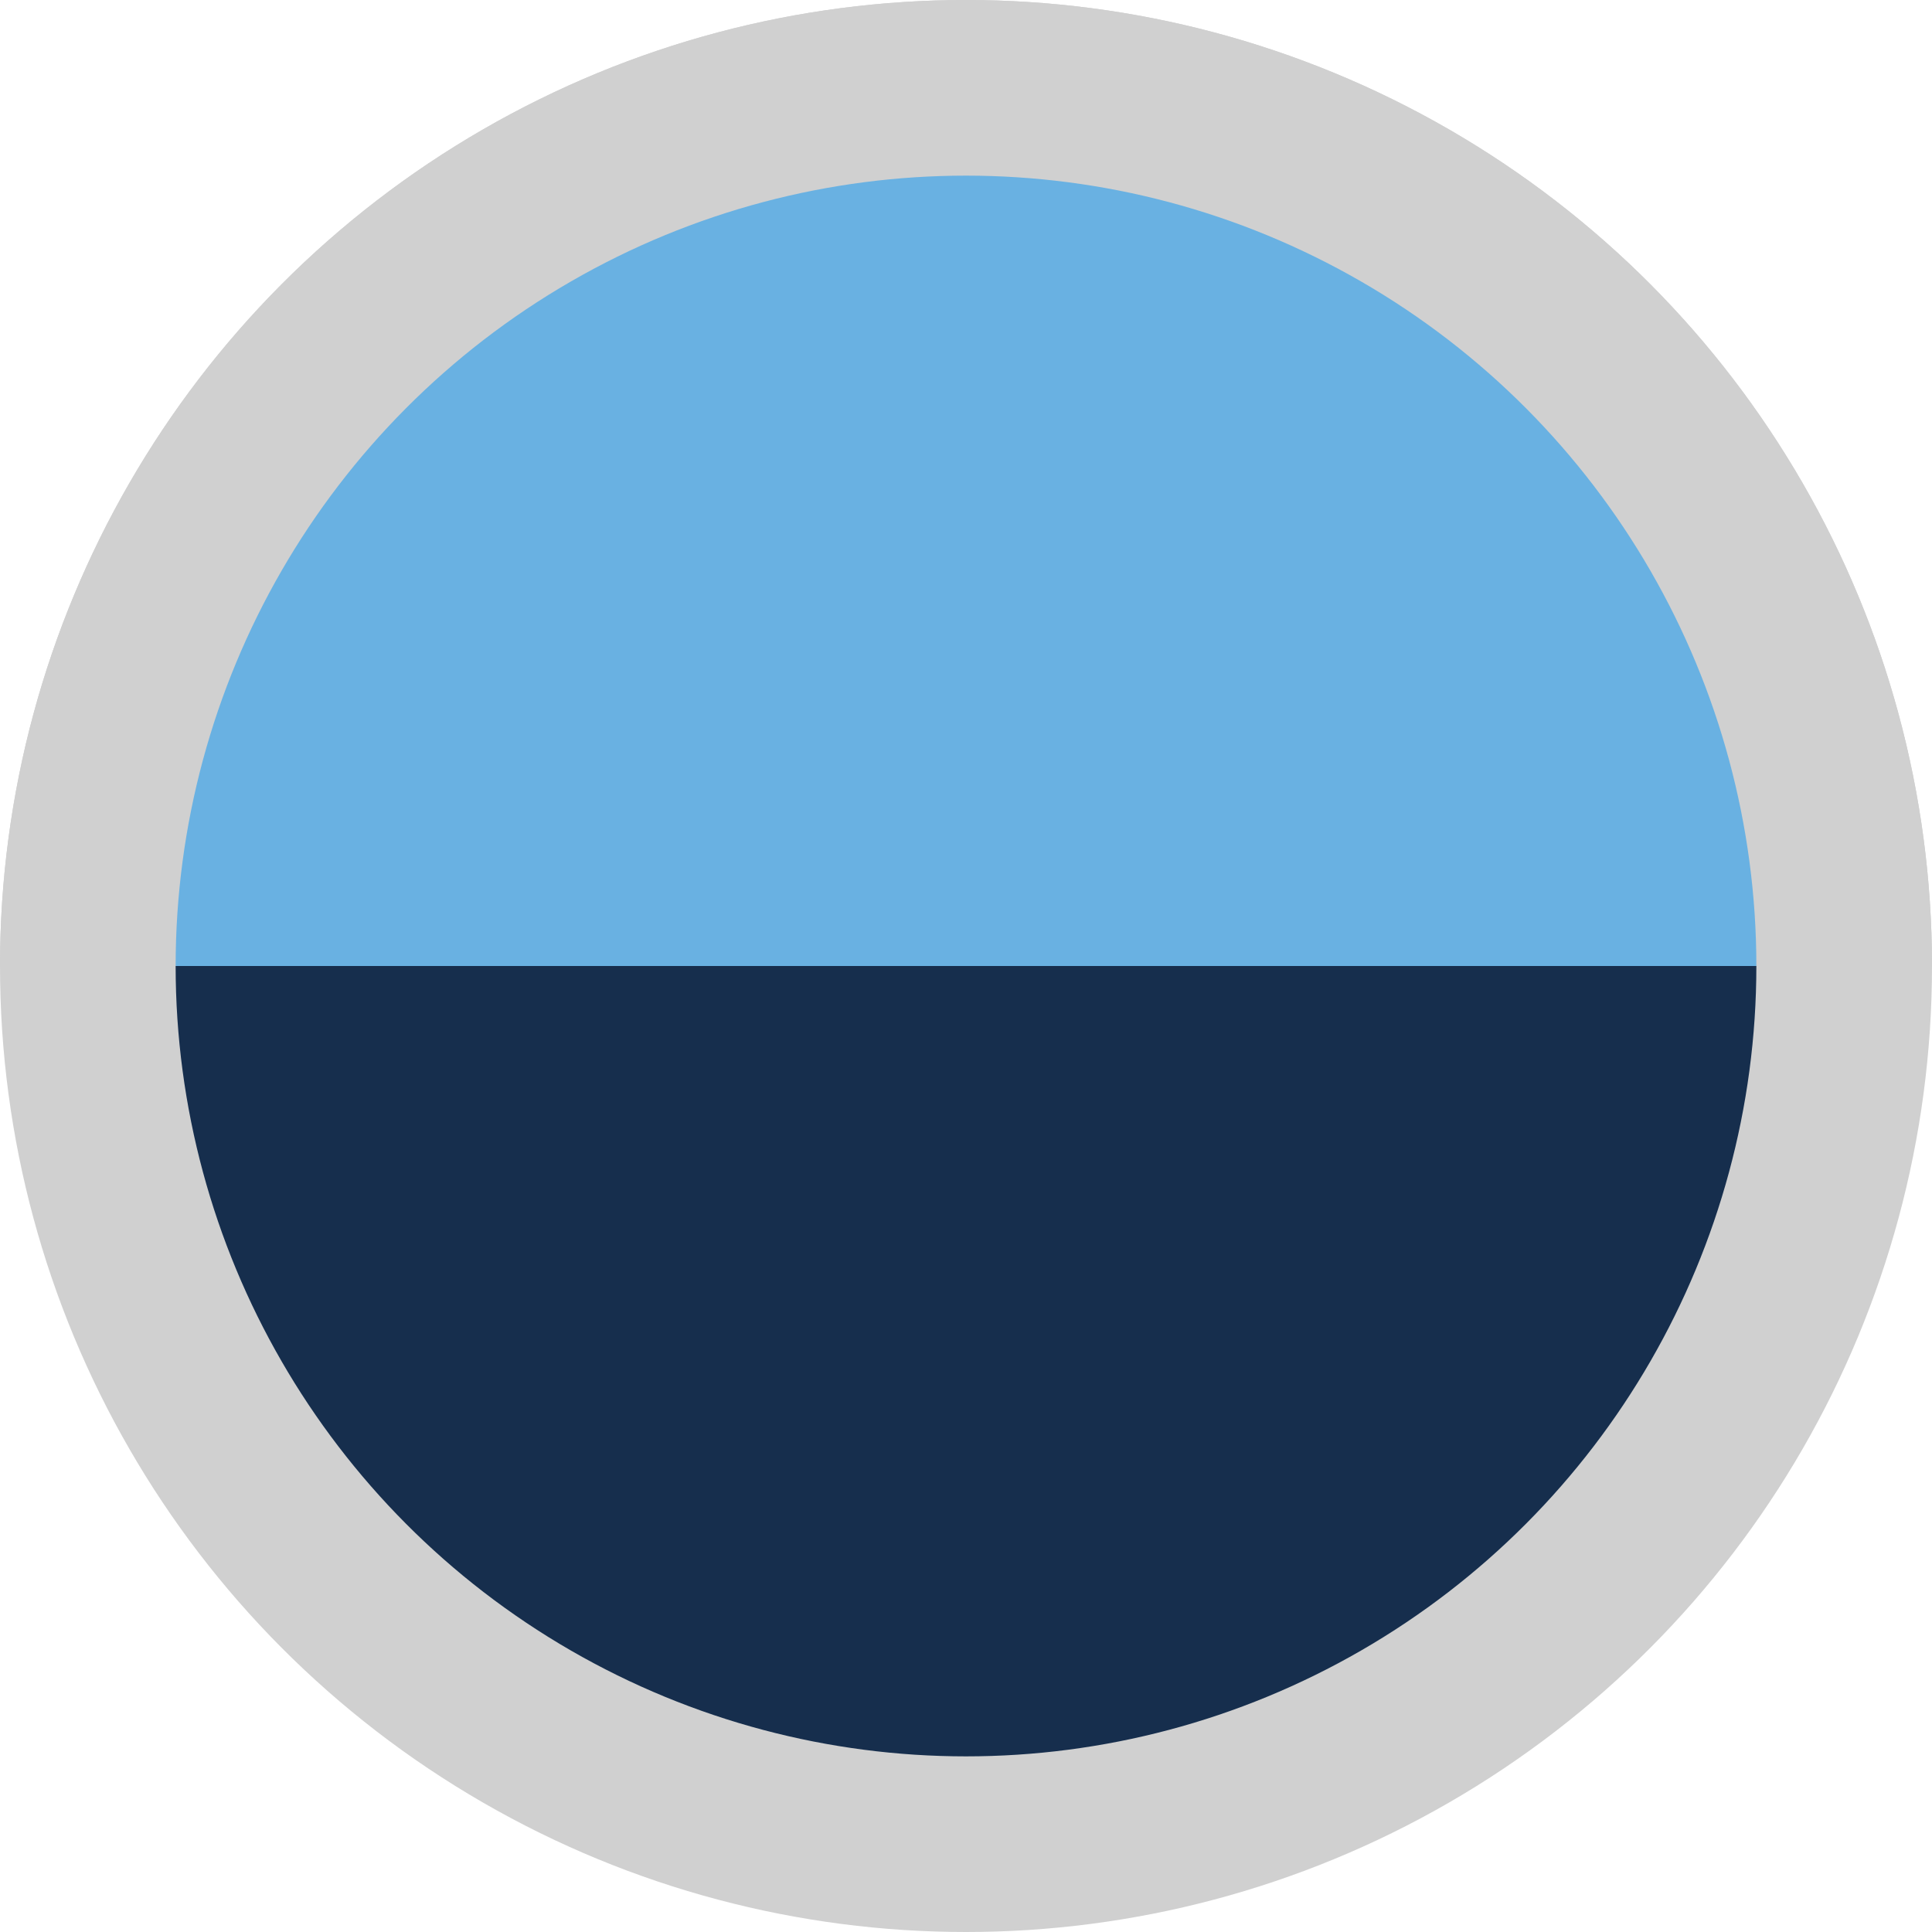 <svg xmlns="http://www.w3.org/2000/svg" viewBox="0 0 22 22">
  <defs>
    <clipPath id="cut-off-bottom">
      <rect x="0" y="0" width="22" height="11" />
    </clipPath>
  </defs>
  <circle cx="11" cy="11" r="10" fill="#162E4D" stroke="#D0D0D0" stroke-width="2"></circle>
  <circle cx="11" cy="11" r="10" fill="#69B1E2" stroke="#D0D0D0" stroke-width="2" clip-path="url(#cut-off-bottom)" />
</svg>
